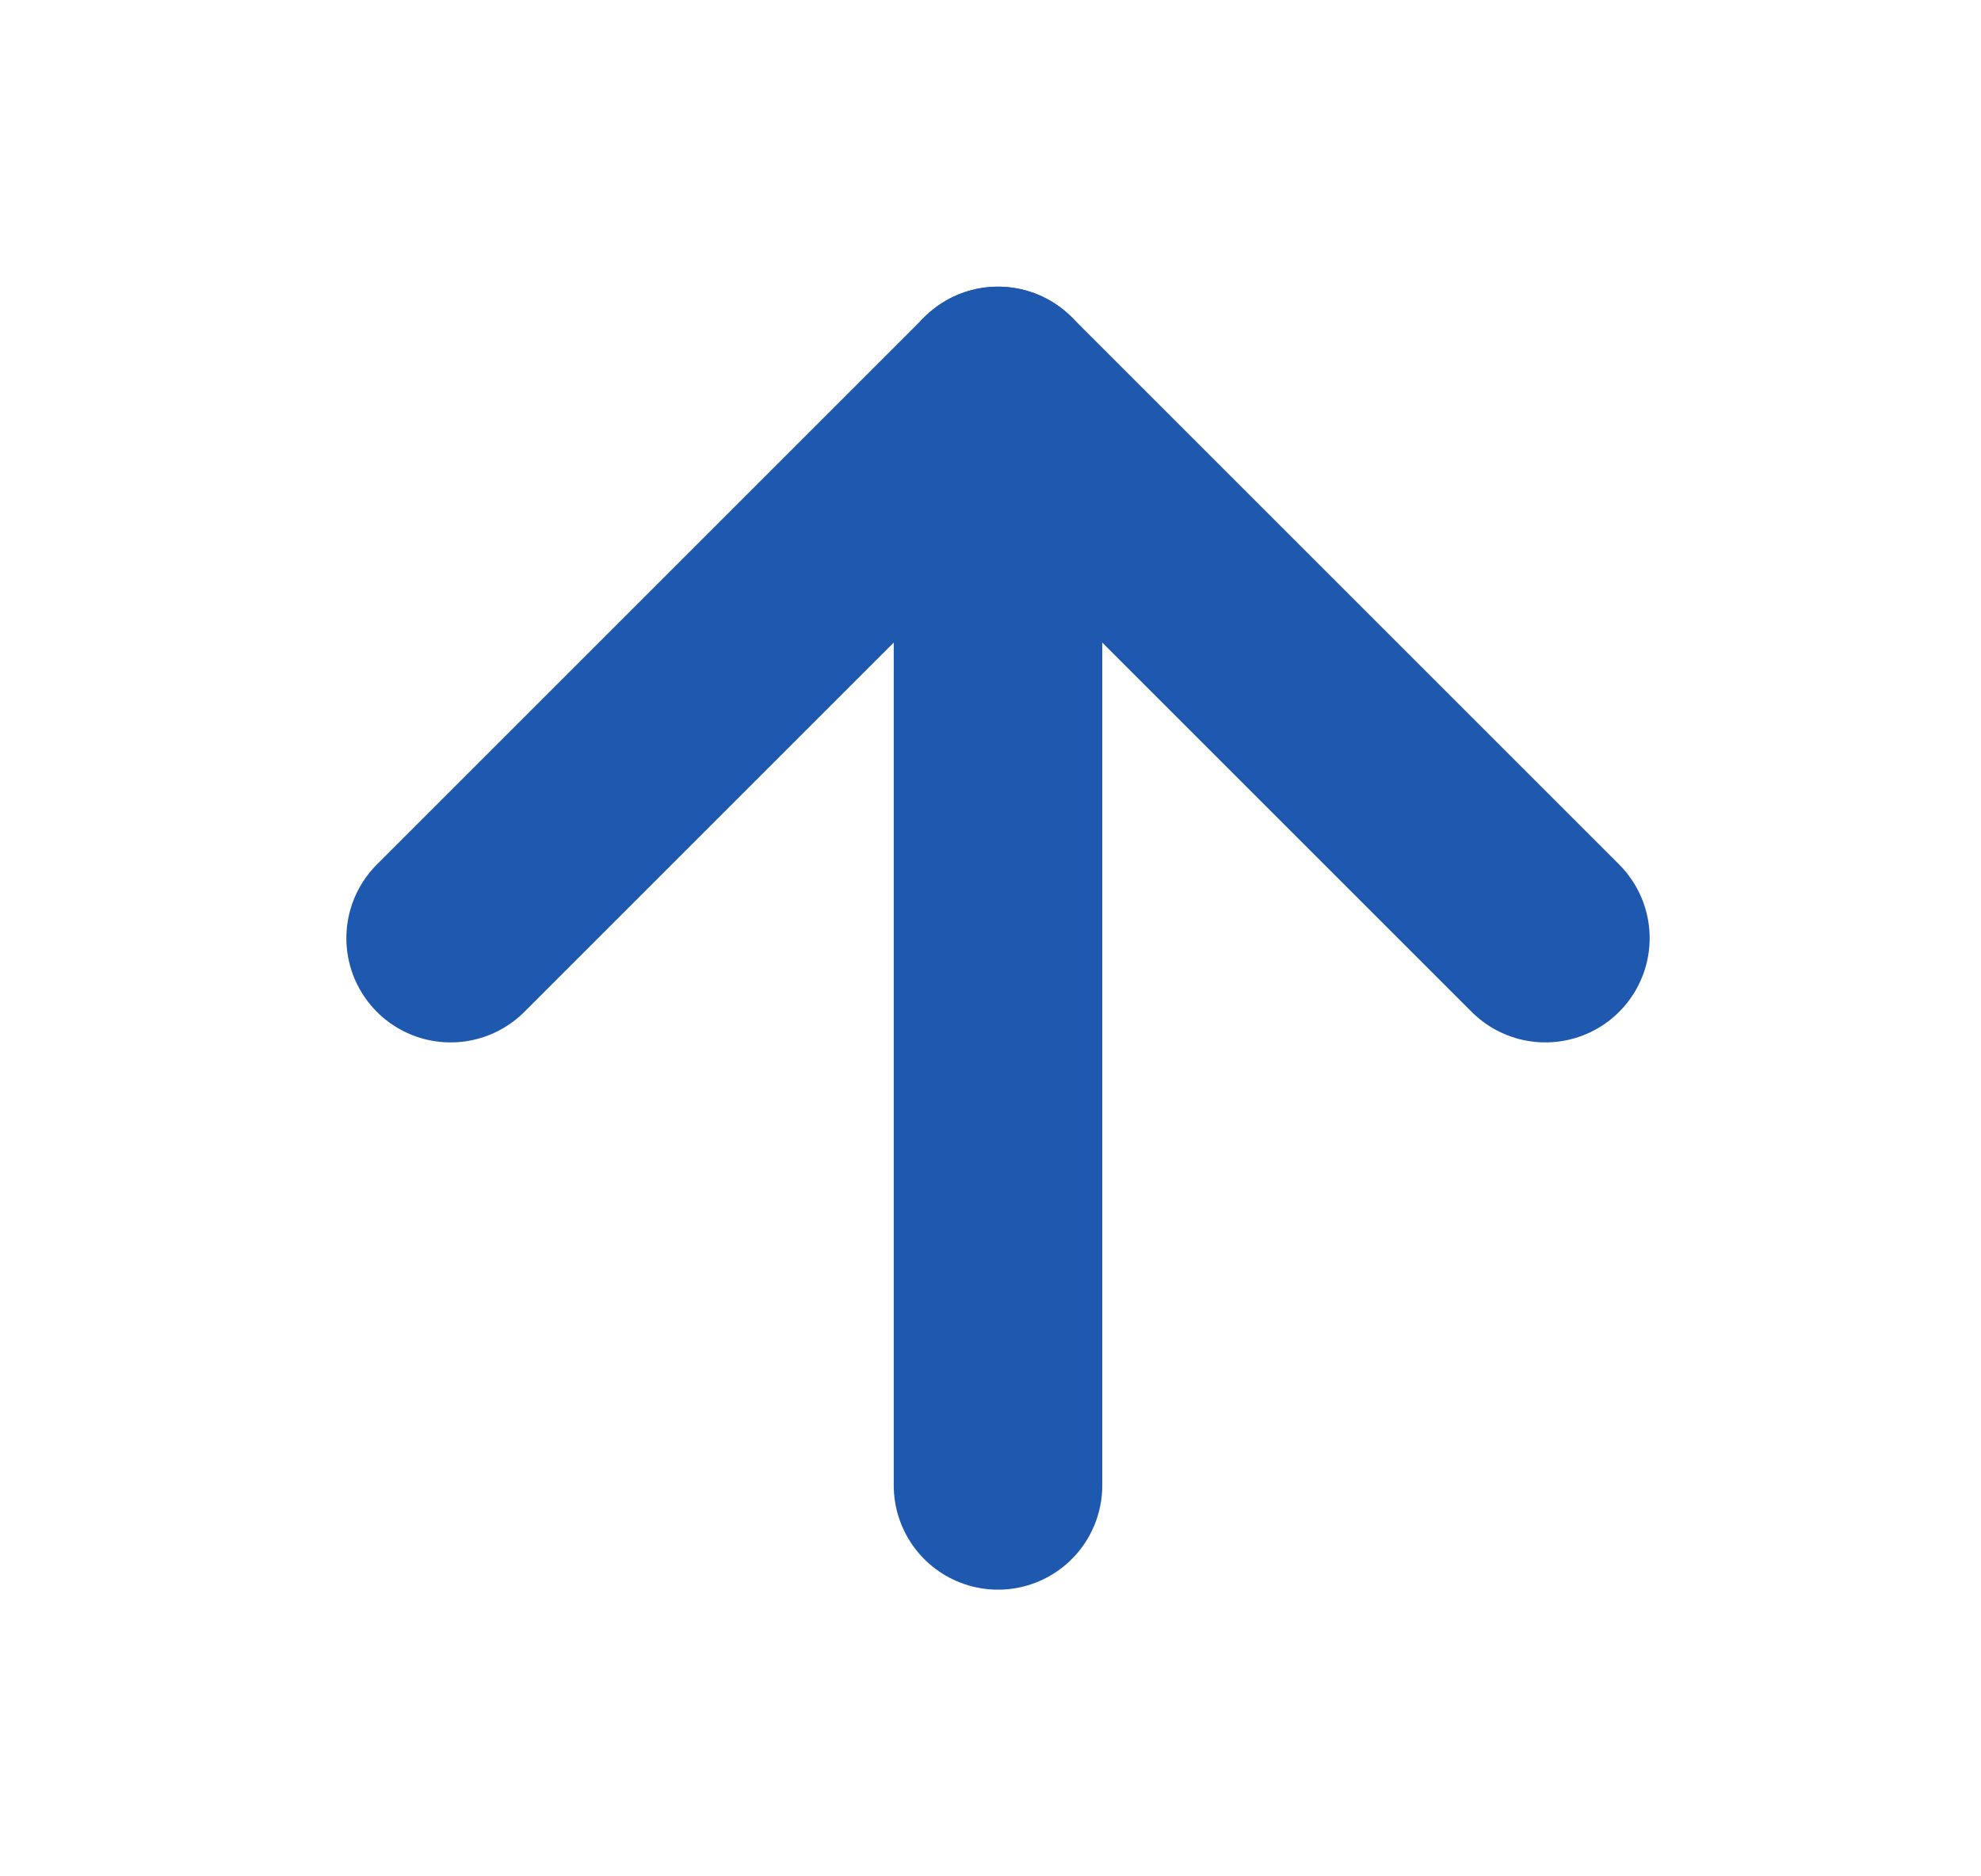 <svg width="19" height="18" viewBox="0 0 19 18" fill="none" xmlns="http://www.w3.org/2000/svg">
<path d="M9.572 14.25V3.75" stroke="#1F59AF" stroke-width="2" stroke-linecap="round" stroke-linejoin="round"/>
<path d="M4.322 9L9.572 3.75L14.822 9" stroke="#1F59AF" stroke-width="2" stroke-linecap="round" stroke-linejoin="round"/>
</svg>
